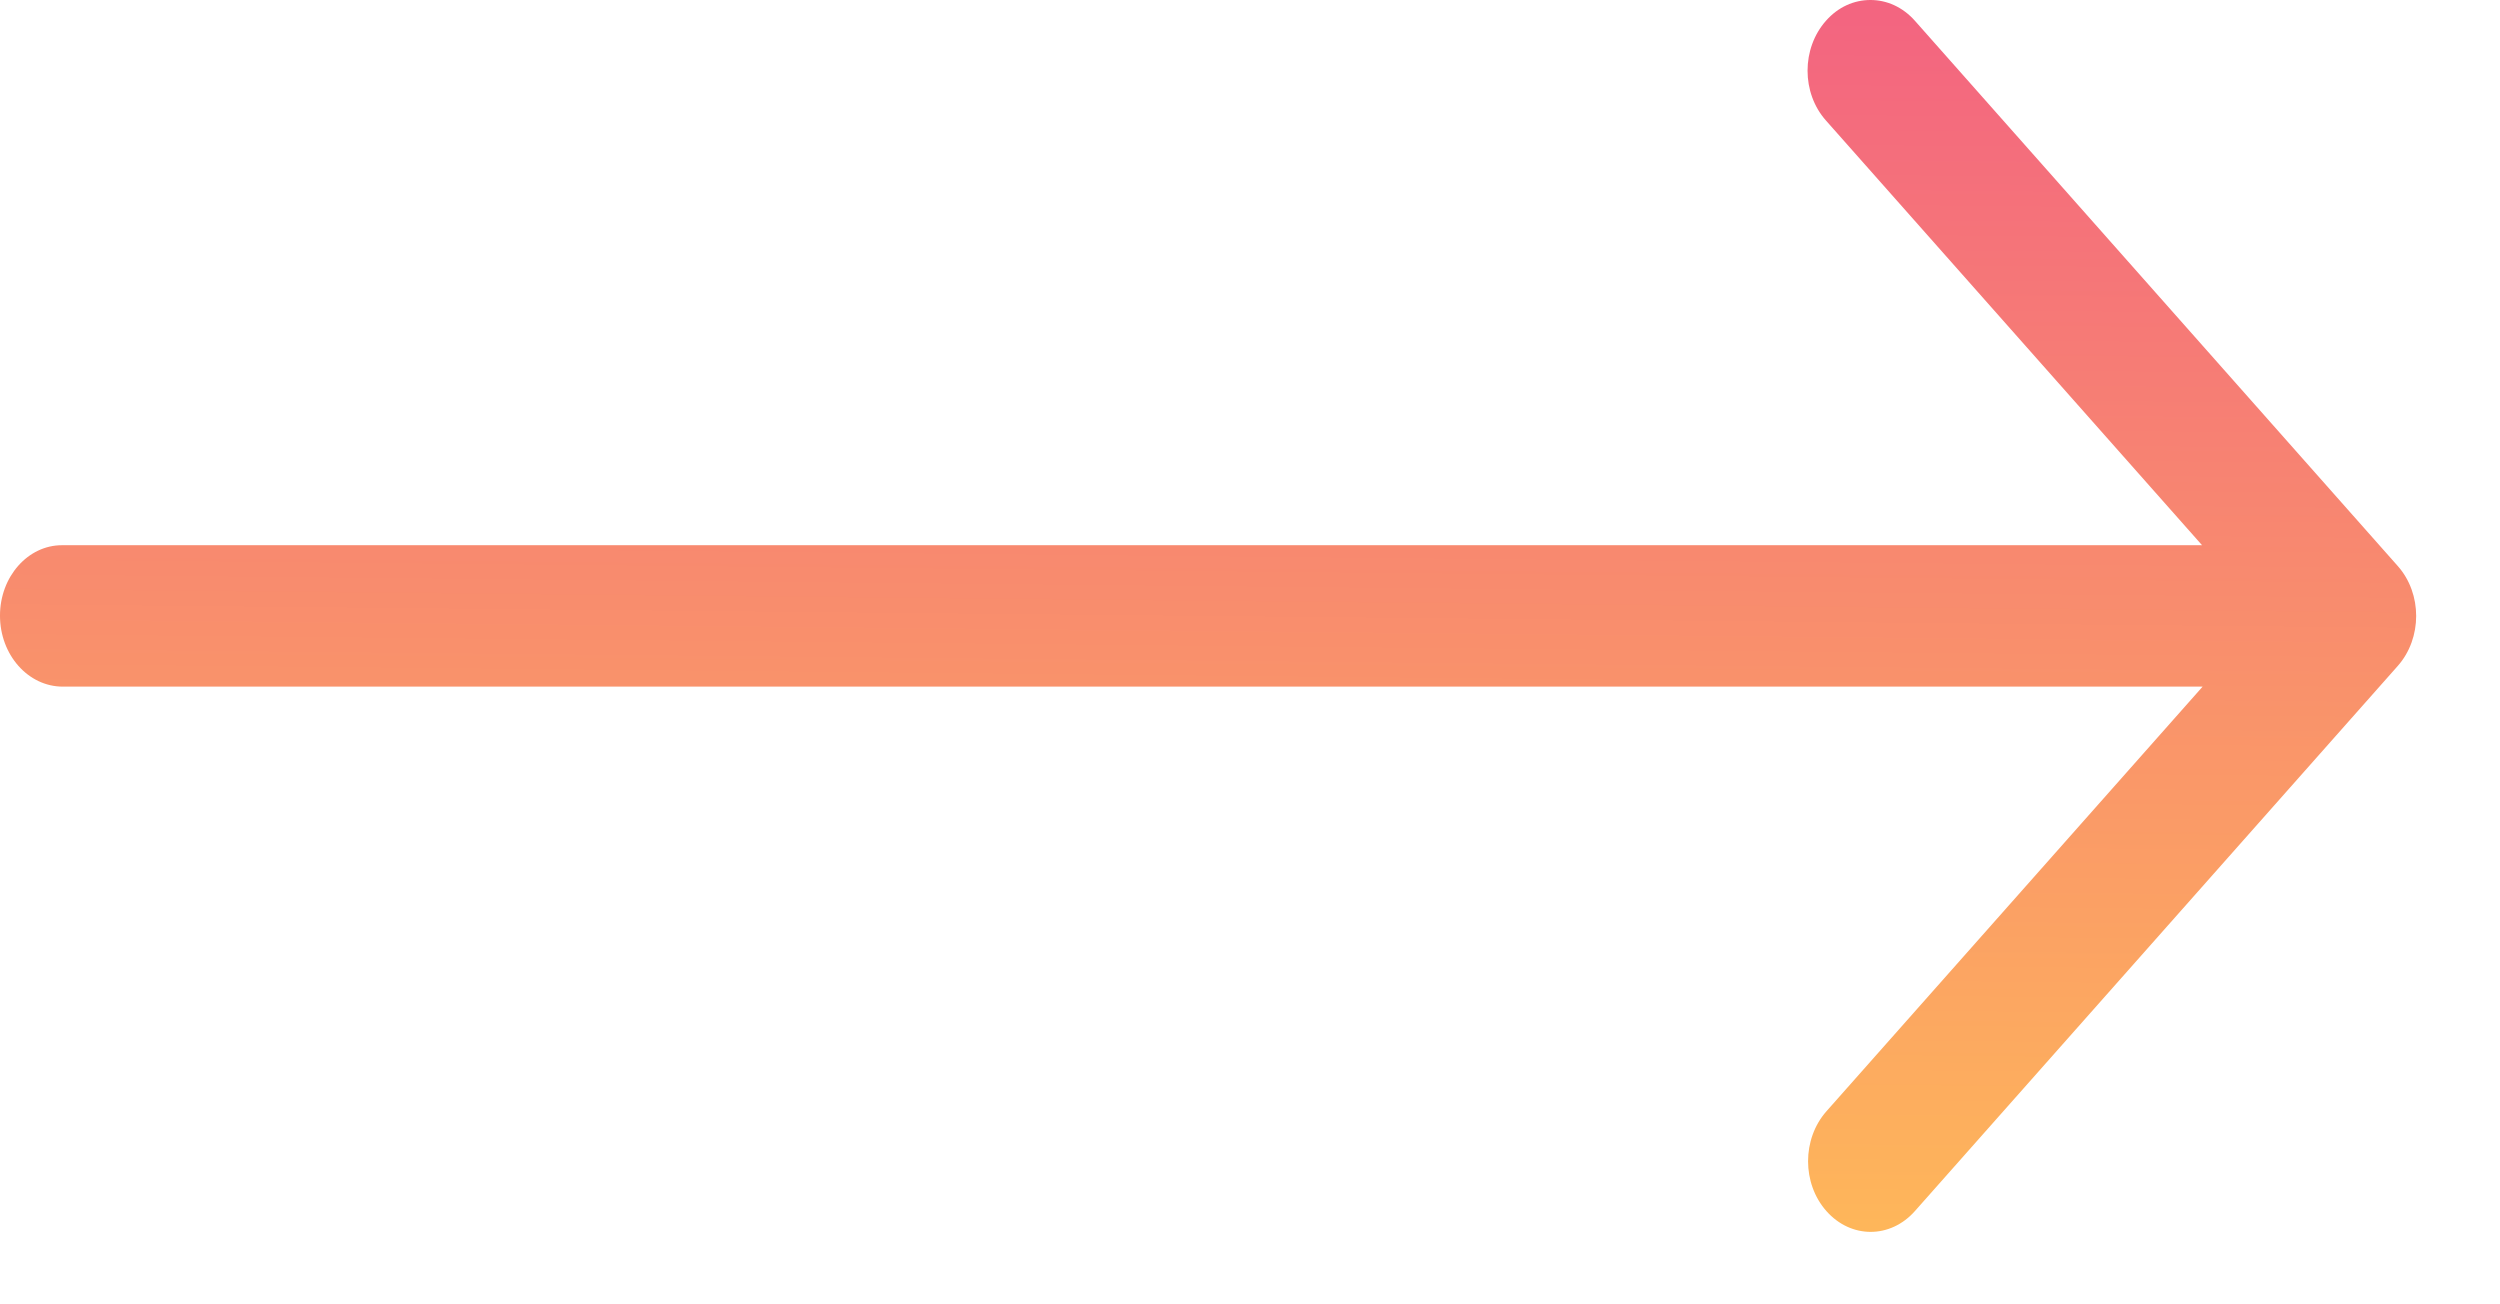 <svg width="23" height="12" viewBox="0 0 23 12" fill="none" xmlns="http://www.w3.org/2000/svg">
<path d="M-6.19881e-05 5.664C-6.20489e-05 6.025 0.259 6.317 0.578 6.317L20.264 6.317L16.803 10.224C16.578 10.479 16.578 10.888 16.803 11.142C17.029 11.397 17.391 11.397 17.617 11.142L22.06 6.126C22.285 5.871 22.285 5.462 22.06 5.208L17.617 0.191C17.504 0.064 17.358 -3.14022e-05 17.208 -3.14295e-05C17.057 -3.14568e-05 16.911 0.064 16.799 0.191C16.573 0.446 16.573 0.855 16.799 1.109L20.259 5.016L0.569 5.016C0.259 5.016 -6.19274e-05 5.303 -6.19881e-05 5.664Z" fill="url(#paint0_linear)"/>
<defs>
<linearGradient id="paint0_linear" x1="22.229" y1="11.334" x2="22.338" y2="0.219" gradientUnits="userSpaceOnUse">
<stop stop-color="#FEB65A"/>
<stop offset="1" stop-color="#F36580"/>
</linearGradient>
</defs>
</svg>
